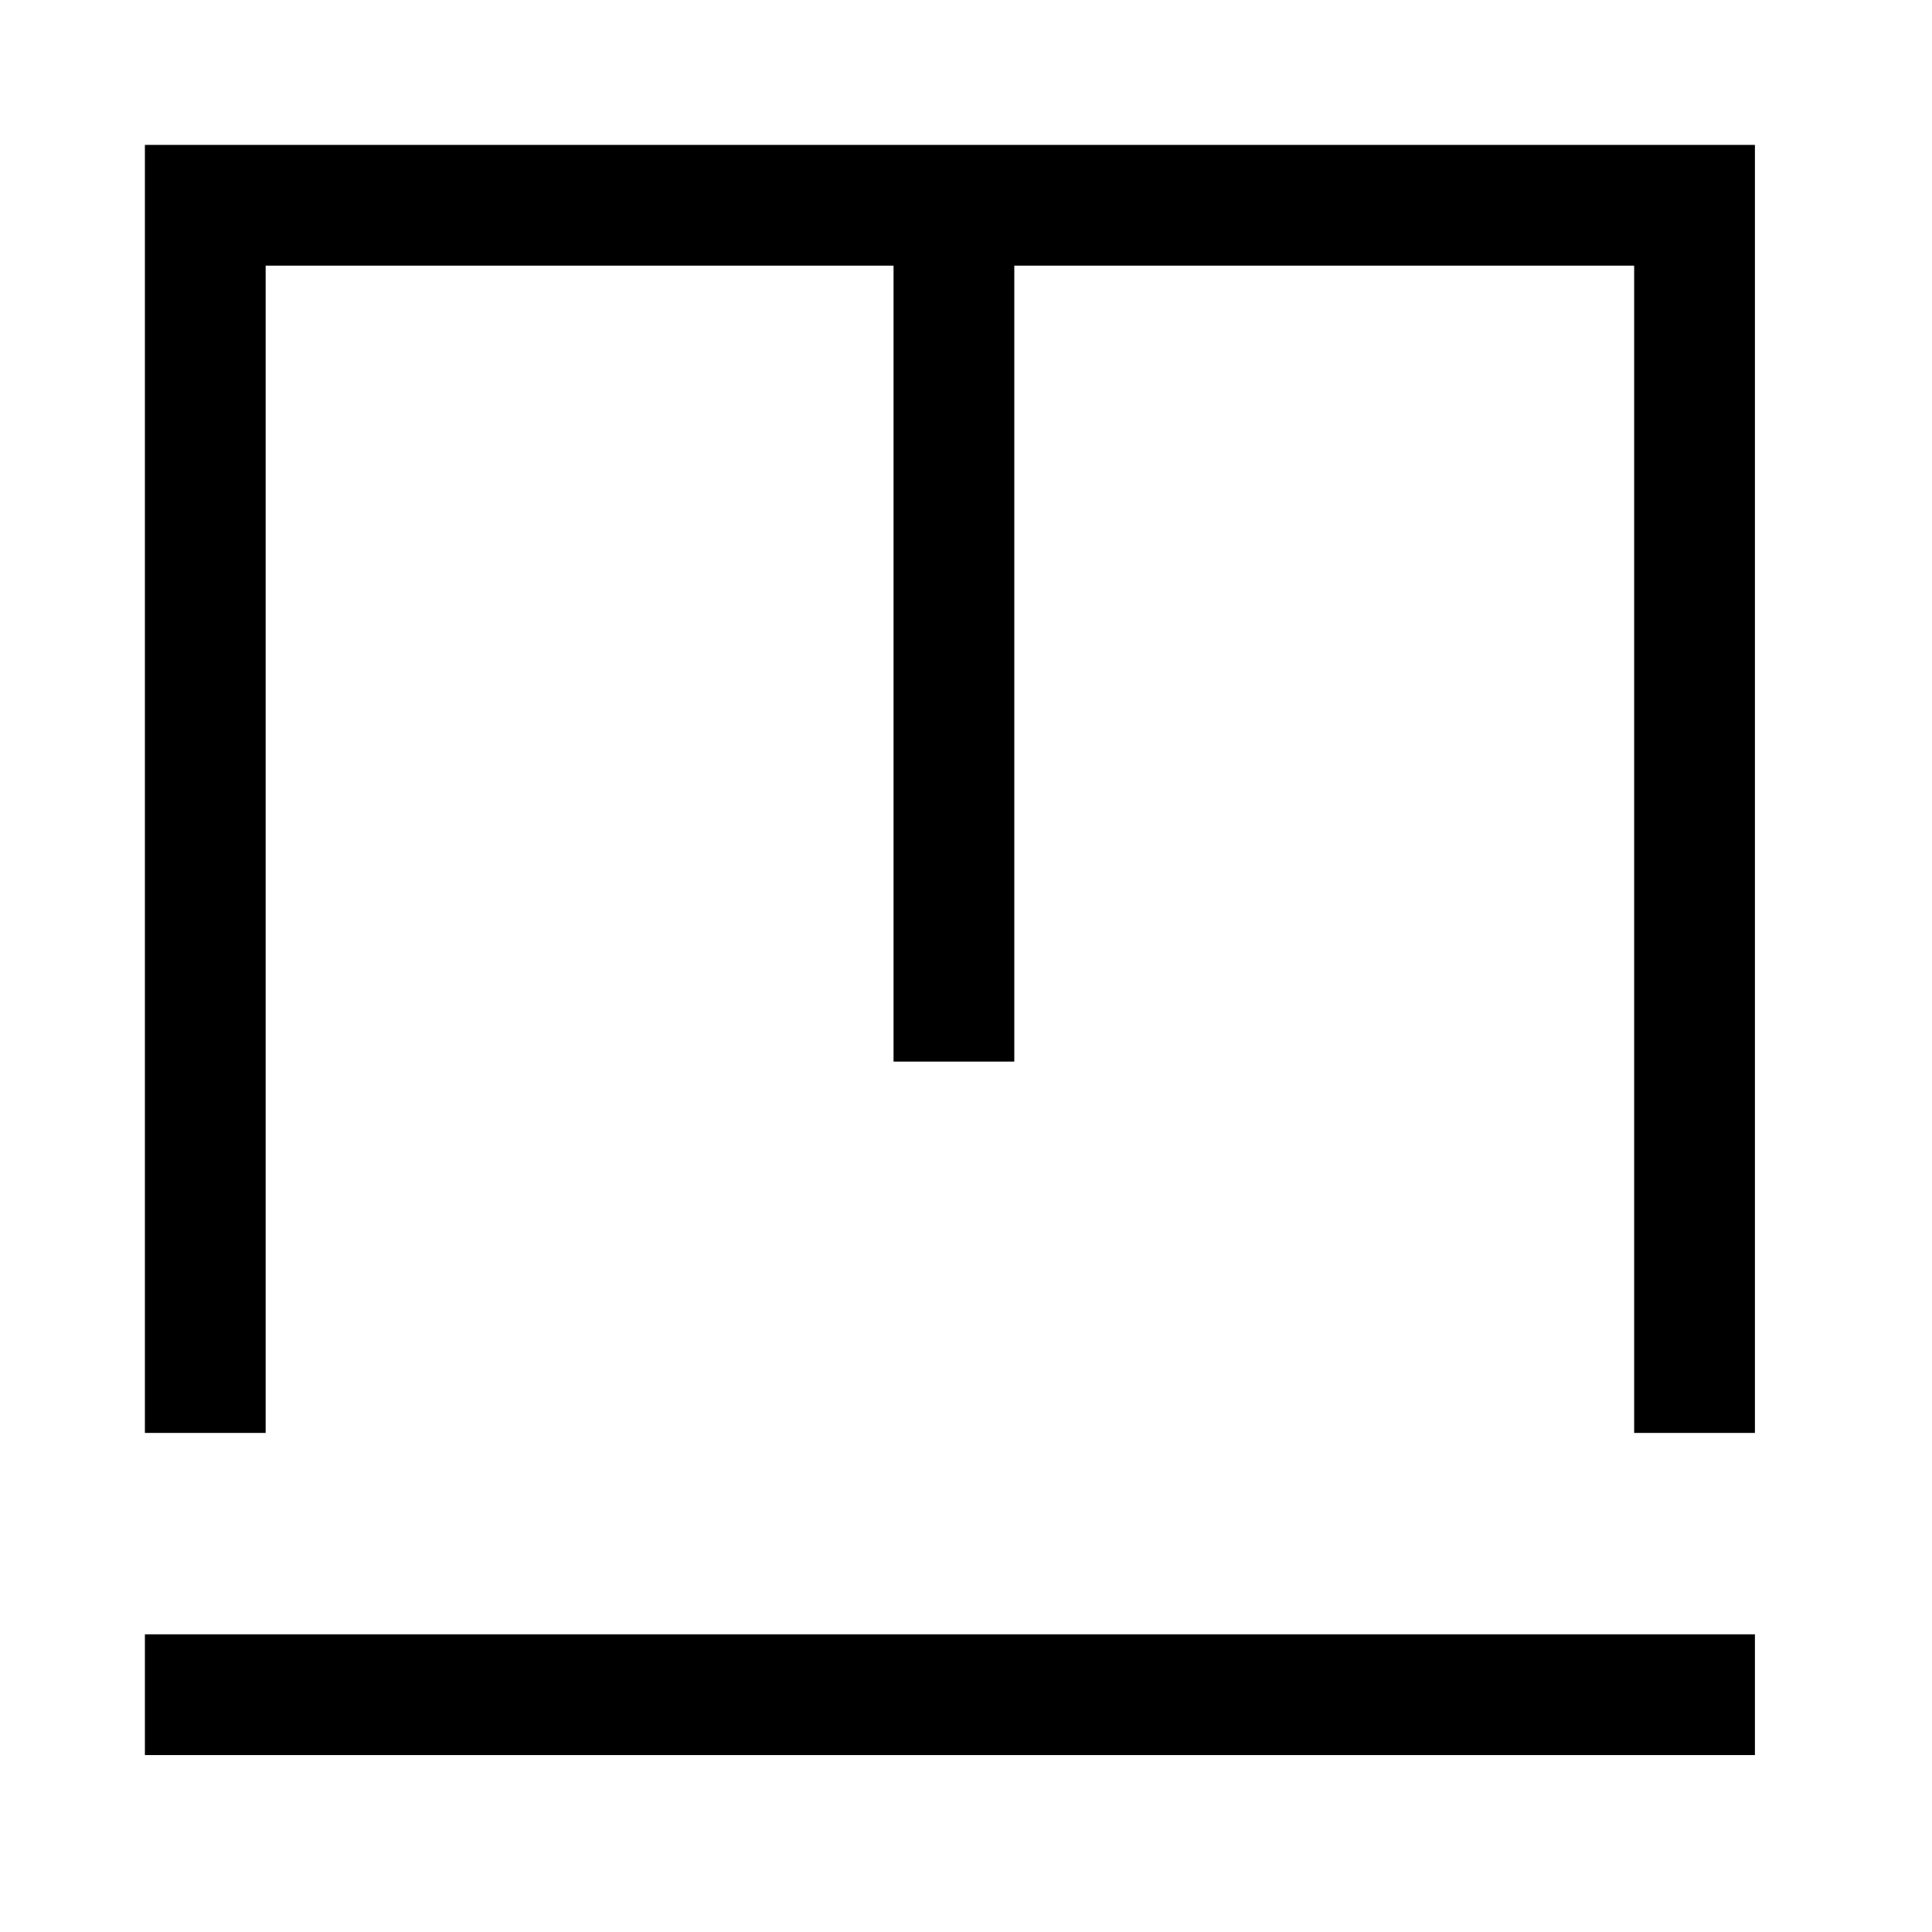 <svg width="50" height="50" viewBox="0 0 50 50" fill="none" xmlns="http://www.w3.org/2000/svg">
<path fill-rule="evenodd" clip-rule="evenodd" d="M6.875 6.875H42.292V37.084H45.417V6.875V3.75H42.292H6.875H3.75V6.875V37.084H6.875V6.875ZM6.875 42.296H3.75V45.421H6.875H42.292H45.417V42.296L42.292 42.296H6.875Z" fill="black"/>
<path d="M26.25 5.83L26.25 27.474L23.125 27.474L23.125 5.83L26.25 5.83Z" fill="black"/>
</svg>
